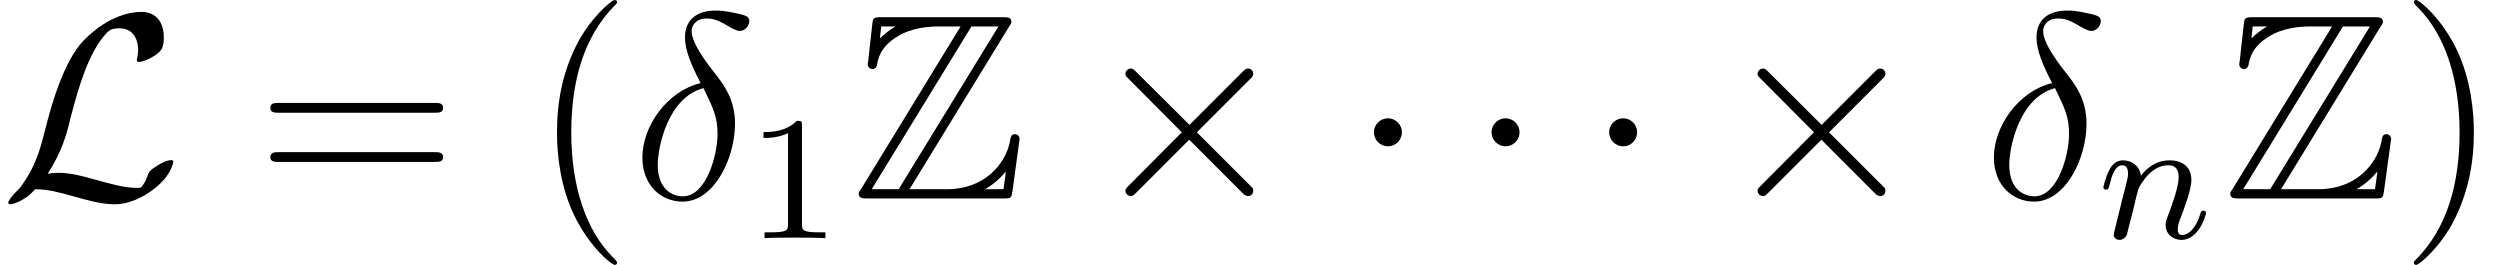 <?xml version='1.0' encoding='UTF-8'?>
<!-- This file was generated by dvisvgm 2.6.3 -->
<svg version='1.1' xmlns='http://www.w3.org/2000/svg' xmlns:xlink='http://www.w3.org/1999/xlink' width='112.946pt' height='11.955pt' viewBox='0 -8.966 112.946 11.955'>
<defs>
<path id='g2-110' d='M1.594 -1.307C1.618 -1.427 1.698 -1.73 1.722 -1.849C1.833 -2.279 1.833 -2.287 2.016 -2.55C2.279 -2.941 2.654 -3.292 3.188 -3.292C3.475 -3.292 3.642 -3.124 3.642 -2.75C3.642 -2.311 3.308 -1.403 3.156 -1.012C3.053 -0.749 3.053 -0.701 3.053 -0.598C3.053 -0.143 3.427 0.08 3.77 0.08C4.551 0.08 4.878 -1.036 4.878 -1.14C4.878 -1.219 4.814 -1.243 4.758 -1.243C4.663 -1.243 4.647 -1.188 4.623 -1.108C4.431 -0.454 4.097 -0.143 3.794 -0.143C3.666 -0.143 3.602 -0.223 3.602 -0.406S3.666 -0.765 3.746 -0.964C3.866 -1.267 4.216 -2.184 4.216 -2.63C4.216 -3.228 3.802 -3.515 3.228 -3.515C2.582 -3.515 2.168 -3.124 1.937 -2.821C1.881 -3.26 1.53 -3.515 1.124 -3.515C0.837 -3.515 0.638 -3.332 0.51 -3.084C0.319 -2.71 0.239 -2.311 0.239 -2.295C0.239 -2.224 0.295 -2.192 0.359 -2.192C0.462 -2.192 0.47 -2.224 0.526 -2.431C0.622 -2.821 0.765 -3.292 1.1 -3.292C1.307 -3.292 1.355 -3.092 1.355 -2.917C1.355 -2.774 1.315 -2.622 1.251 -2.359C1.235 -2.295 1.116 -1.825 1.084 -1.714L0.789 -0.518C0.757 -0.399 0.709 -0.199 0.709 -0.167C0.709 0.016 0.861 0.08 0.964 0.08C1.108 0.08 1.227 -0.016 1.283 -0.112C1.307 -0.159 1.371 -0.43 1.411 -0.598L1.594 -1.307Z'/>
<path id='g1-1' d='M2.295 -2.989C2.295 -3.335 2.008 -3.622 1.662 -3.622S1.028 -3.335 1.028 -2.989S1.315 -2.355 1.662 -2.355S2.295 -2.642 2.295 -2.989Z'/>
<path id='g1-2' d='M4.651 -3.324L2.26 -5.703C2.116 -5.846 2.092 -5.87 1.997 -5.87C1.877 -5.87 1.757 -5.762 1.757 -5.631C1.757 -5.547 1.781 -5.523 1.913 -5.392L4.304 -2.989L1.913 -0.586C1.781 -0.454 1.757 -0.43 1.757 -0.347C1.757 -0.215 1.877 -0.108 1.997 -0.108C2.092 -0.108 2.116 -0.132 2.26 -0.275L4.639 -2.654L7.113 -0.179C7.137 -0.167 7.221 -0.108 7.293 -0.108C7.436 -0.108 7.532 -0.215 7.532 -0.347C7.532 -0.371 7.532 -0.418 7.496 -0.478C7.484 -0.502 5.583 -2.379 4.985 -2.989L7.173 -5.177C7.233 -5.248 7.412 -5.404 7.472 -5.475C7.484 -5.499 7.532 -5.547 7.532 -5.631C7.532 -5.762 7.436 -5.87 7.293 -5.87C7.197 -5.87 7.149 -5.822 7.018 -5.691L4.651 -3.324Z'/>
<path id='g1-76' d='M2.152 -1.112C2.798 -2.116 3.001 -2.881 3.156 -3.515C3.575 -5.165 4.029 -6.599 4.77 -7.424C4.914 -7.58 5.009 -7.687 5.392 -7.687C6.217 -7.687 6.241 -6.862 6.241 -6.695C6.241 -6.48 6.181 -6.312 6.181 -6.253C6.181 -6.169 6.253 -6.169 6.265 -6.169C6.456 -6.169 6.779 -6.3 7.077 -6.516C7.293 -6.683 7.4 -6.802 7.4 -7.293C7.4 -7.938 7.066 -8.428 6.396 -8.428C6.013 -8.428 4.961 -8.333 3.79 -7.149C2.833 -6.169 2.271 -4.017 2.044 -3.12C1.829 -2.295 1.733 -1.925 1.375 -1.207C1.291 -1.064 0.98 -0.538 0.813 -0.383C0.49 -0.084 0.371 0.132 0.371 0.191C0.371 0.215 0.395 0.263 0.478 0.263C0.526 0.263 0.777 0.215 1.088 0.012C1.291 -0.108 1.315 -0.132 1.59 -0.418C2.188 -0.406 2.606 -0.299 3.359 -0.084C3.969 0.084 4.579 0.263 5.189 0.263C6.157 0.263 7.137 -0.466 7.52 -0.992C7.759 -1.315 7.831 -1.614 7.831 -1.65C7.831 -1.733 7.759 -1.733 7.747 -1.733C7.556 -1.733 7.269 -1.602 7.066 -1.459C6.743 -1.255 6.719 -1.184 6.647 -0.98C6.587 -0.789 6.516 -0.693 6.468 -0.622C6.372 -0.478 6.36 -0.478 6.181 -0.478C5.607 -0.478 5.009 -0.658 4.22 -0.873C3.885 -0.968 3.228 -1.16 2.63 -1.16C2.475 -1.16 2.307 -1.148 2.152 -1.112Z'/>
<path id='g4-49' d='M2.503 -5.077C2.503 -5.292 2.487 -5.3 2.271 -5.3C1.945 -4.981 1.522 -4.79 0.765 -4.79V-4.527C0.98 -4.527 1.411 -4.527 1.873 -4.742V-0.654C1.873 -0.359 1.849 -0.263 1.092 -0.263H0.813V0C1.14 -0.024 1.825 -0.024 2.184 -0.024S3.236 -0.024 3.563 0V-0.263H3.284C2.527 -0.263 2.503 -0.359 2.503 -0.654V-5.077Z'/>
<path id='g5-40' d='M3.885 2.905C3.885 2.869 3.885 2.845 3.682 2.642C2.487 1.435 1.817 -0.538 1.817 -2.977C1.817 -5.296 2.379 -7.293 3.766 -8.703C3.885 -8.811 3.885 -8.835 3.885 -8.871C3.885 -8.942 3.826 -8.966 3.778 -8.966C3.622 -8.966 2.642 -8.106 2.056 -6.934C1.447 -5.727 1.172 -4.447 1.172 -2.977C1.172 -1.913 1.339 -0.49 1.961 0.789C2.666 2.224 3.646 3.001 3.778 3.001C3.826 3.001 3.885 2.977 3.885 2.905Z'/>
<path id='g5-41' d='M3.371 -2.977C3.371 -3.885 3.252 -5.368 2.582 -6.755C1.877 -8.189 0.897 -8.966 0.765 -8.966C0.717 -8.966 0.658 -8.942 0.658 -8.871C0.658 -8.835 0.658 -8.811 0.861 -8.608C2.056 -7.4 2.726 -5.428 2.726 -2.989C2.726 -0.669 2.164 1.327 0.777 2.738C0.658 2.845 0.658 2.869 0.658 2.905C0.658 2.977 0.717 3.001 0.765 3.001C0.921 3.001 1.901 2.14 2.487 0.968C3.096 -0.251 3.371 -1.542 3.371 -2.977Z'/>
<path id='g5-61' d='M8.07 -3.873C8.237 -3.873 8.452 -3.873 8.452 -4.089C8.452 -4.316 8.249 -4.316 8.07 -4.316H1.028C0.861 -4.316 0.646 -4.316 0.646 -4.101C0.646 -3.873 0.849 -3.873 1.028 -3.873H8.07ZM8.07 -1.65C8.237 -1.65 8.452 -1.65 8.452 -1.865C8.452 -2.092 8.249 -2.092 8.07 -2.092H1.028C0.861 -2.092 0.646 -2.092 0.646 -1.877C0.646 -1.65 0.849 -1.65 1.028 -1.65H8.07Z'/>
<path id='g3-14' d='M3.108 -5.212C1.578 -4.842 0.478 -3.252 0.478 -1.853C0.478 -0.574 1.339 0.143 2.295 0.143C3.706 0.143 4.663 -1.793 4.663 -3.383C4.663 -4.459 4.16 -5.117 3.862 -5.511C3.419 -6.073 2.702 -6.994 2.702 -7.568C2.702 -7.771 2.857 -8.13 3.383 -8.13C3.754 -8.13 3.981 -7.998 4.34 -7.795C4.447 -7.723 4.722 -7.568 4.878 -7.568C5.129 -7.568 5.308 -7.819 5.308 -8.01C5.308 -8.237 5.129 -8.273 4.71 -8.369C4.148 -8.488 3.981 -8.488 3.778 -8.488S2.403 -8.488 2.403 -7.269C2.403 -6.683 2.702 -6.001 3.108 -5.212ZM3.24 -4.985C3.694 -4.041 3.873 -3.682 3.873 -2.905C3.873 -1.973 3.371 -0.096 2.307 -0.096C1.841 -0.096 1.172 -0.406 1.172 -1.518C1.172 -2.295 1.614 -4.555 3.24 -4.985Z'/>
<path id='g0-90' d='M7.125 -7.759C7.233 -7.914 7.233 -7.938 7.233 -7.974C7.233 -8.189 7.054 -8.189 6.838 -8.189H1.363C0.98 -8.189 0.98 -8.153 0.944 -7.843L0.765 -6.229L0.741 -6.073C0.741 -5.906 0.873 -5.846 0.956 -5.846C1.064 -5.846 1.136 -5.93 1.16 -6.025C1.207 -6.312 1.315 -6.838 2.044 -7.293C2.726 -7.735 3.563 -7.771 3.969 -7.771H4.937L0.442 -0.43C0.335 -0.275 0.335 -0.251 0.335 -0.215C0.335 0 0.526 0 0.741 0H6.874C7.233 0 7.233 -0.024 7.281 -0.335L7.603 -2.69C7.603 -2.821 7.496 -2.905 7.4 -2.905C7.221 -2.905 7.197 -2.786 7.161 -2.546C6.958 -1.566 6.025 -0.418 4.328 -0.418H2.63L7.125 -7.759ZM1.351 -7.771H1.985V-7.759C1.662 -7.58 1.435 -7.364 1.291 -7.233L1.351 -7.771ZM5.428 -7.771H6.647L2.14 -0.418H0.921L5.428 -7.771ZM6.061 -0.43C6.396 -0.622 6.707 -0.885 6.982 -1.219C6.958 -0.98 6.934 -0.849 6.874 -0.418H6.061V-0.43Z'/>
</defs>
<g id='page1'>
<use x='0' y='0' xlink:href='#g1-76'/>
<use x='11.567' y='0' xlink:href='#g5-61'/>
<use x='23.992' y='0' xlink:href='#g5-40'/>
<use x='28.544' y='0' xlink:href='#g3-14'/>
<use x='33.729' y='1.793' xlink:href='#g4-49'/>
<use x='38.461' y='0' xlink:href='#g0-90'/>
<use x='49.088' y='0' xlink:href='#g1-2'/>
<use x='61.043' y='0' xlink:href='#g1-1'/>
<use x='66.357' y='0' xlink:href='#g1-1'/>
<use x='71.67' y='0' xlink:href='#g1-1'/>
<use x='77.648' y='0' xlink:href='#g1-2'/>
<use x='89.603' y='0' xlink:href='#g3-14'/>
<use x='94.787' y='1.793' xlink:href='#g2-110'/>
<use x='100.424' y='0' xlink:href='#g0-90'/>
<use x='108.394' y='0' xlink:href='#g5-41'/>
</g>
</svg>
<!-- DEPTH=4 -->